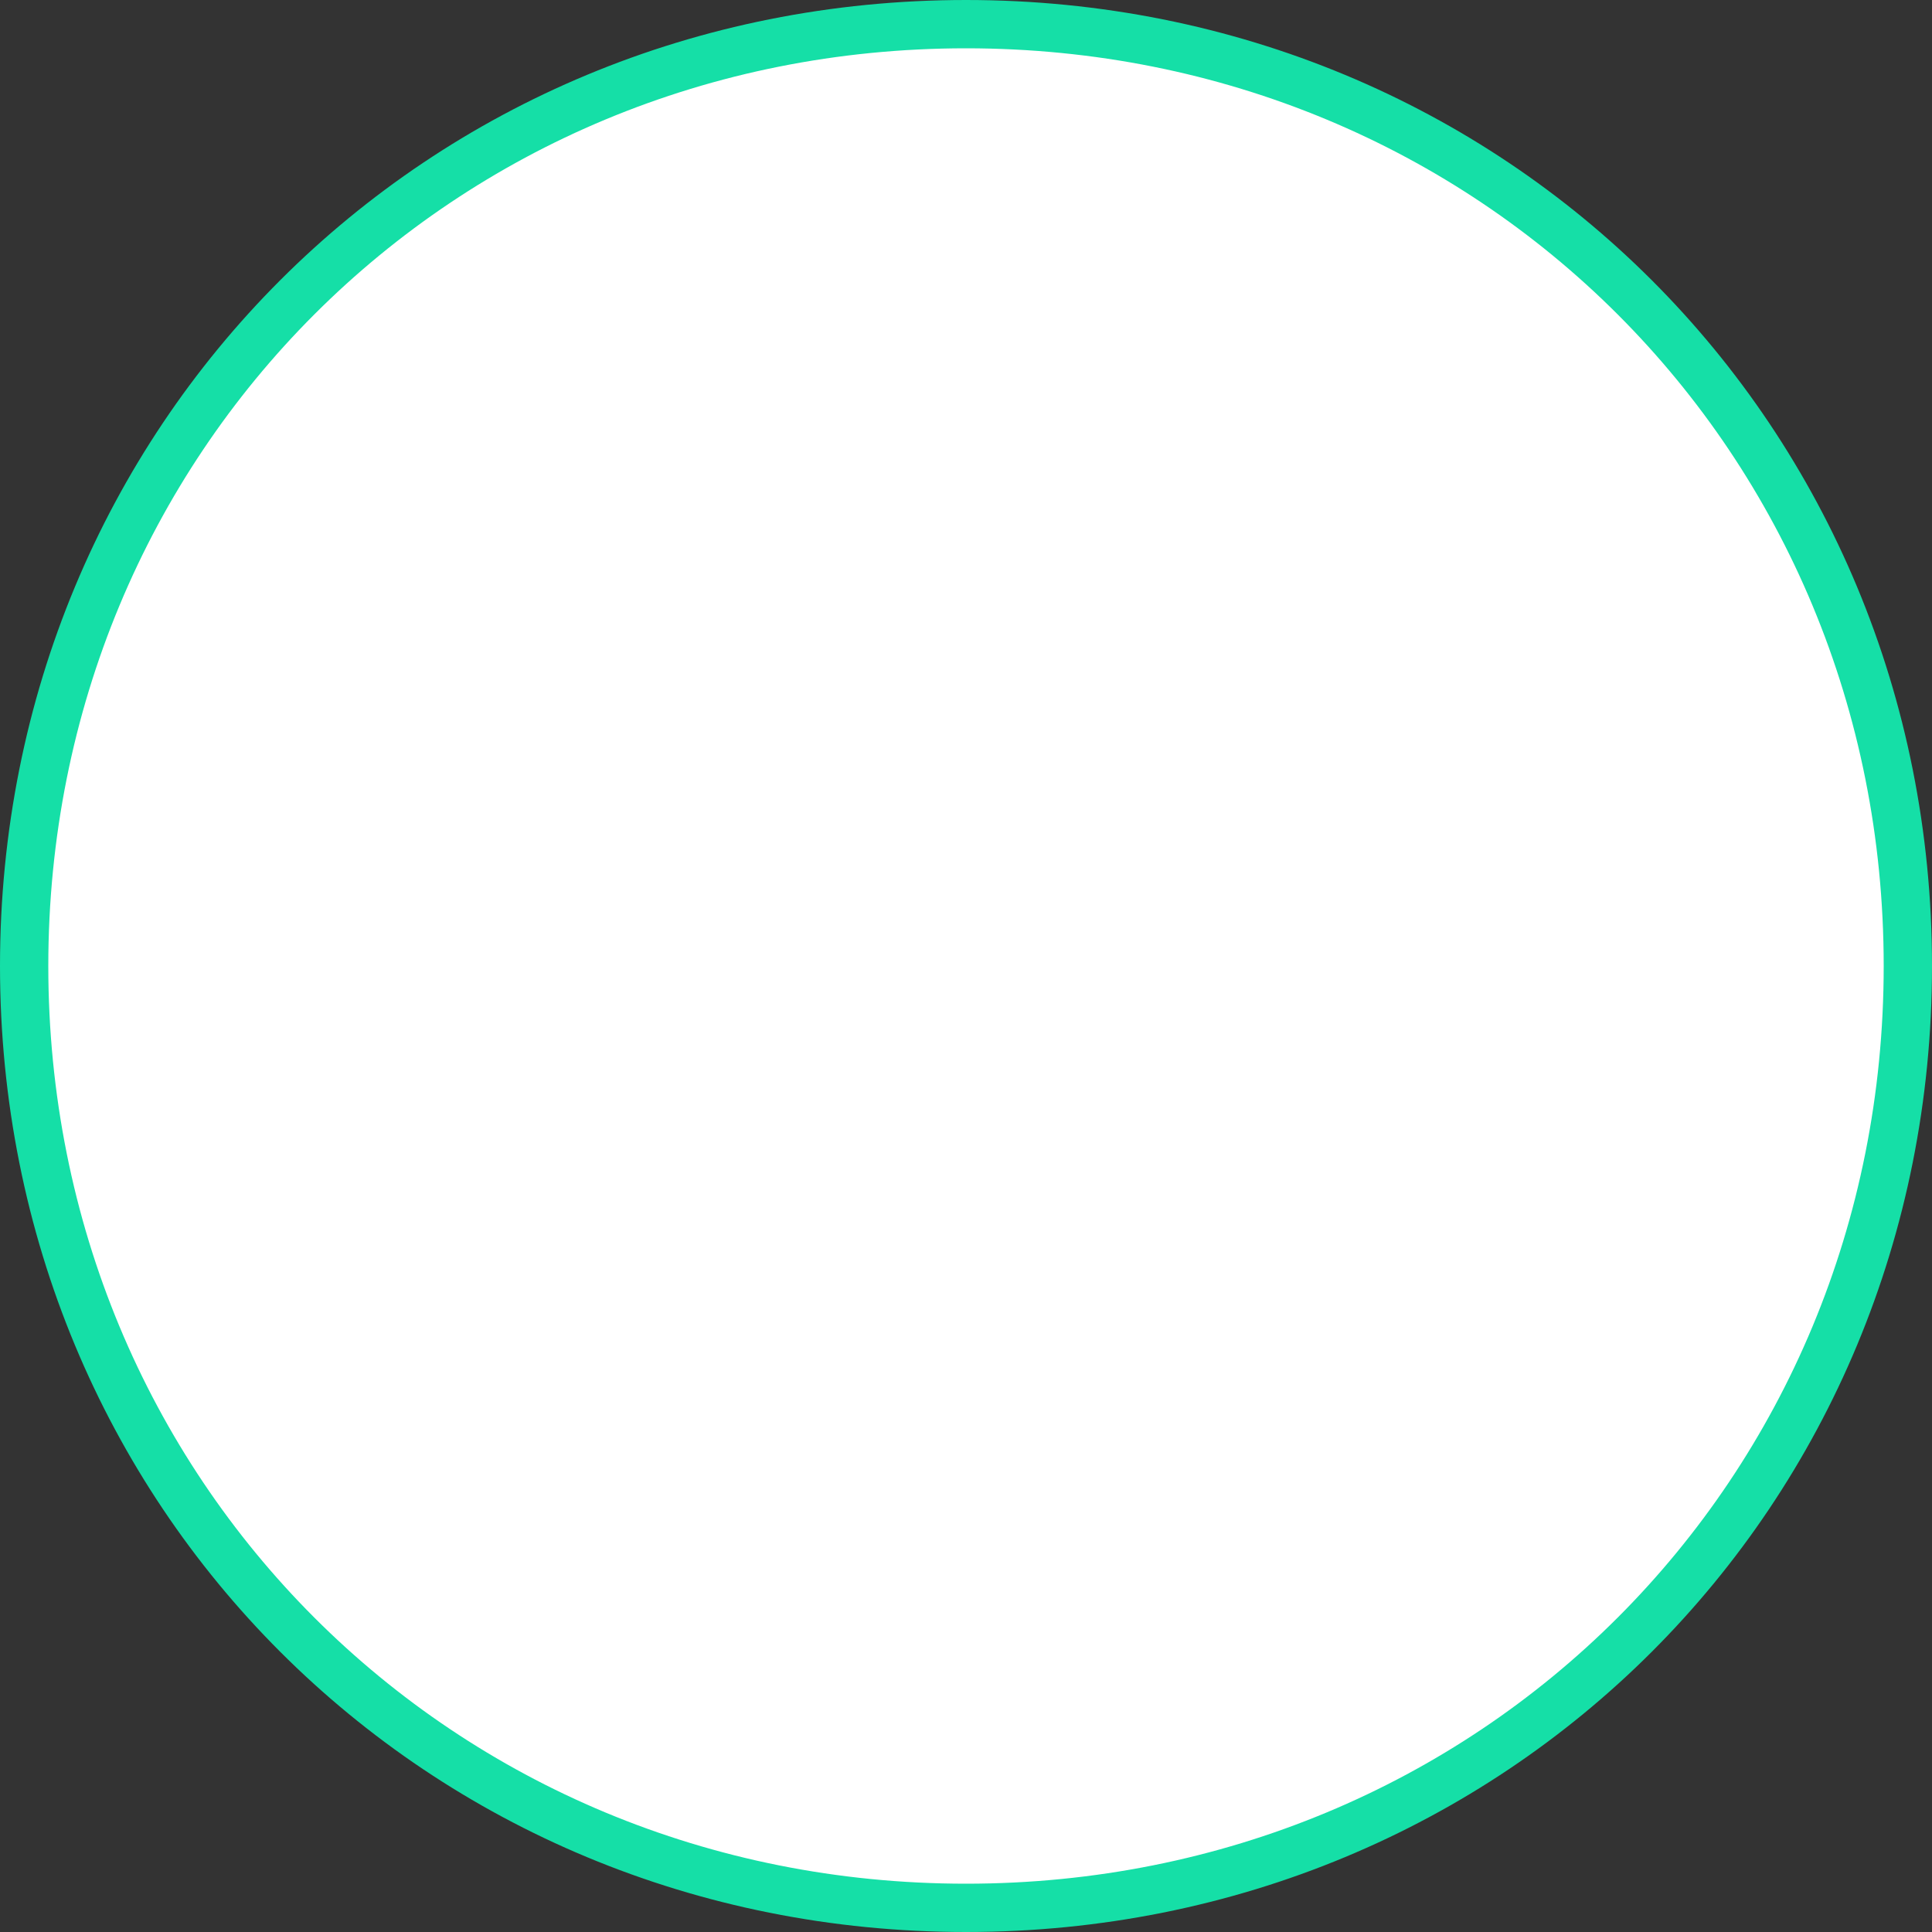 ﻿<?xml version="1.0" encoding="utf-8"?>
<svg version="1.1" xmlns:xlink="http://www.w3.org/1999/xlink" width="80px" height="80px" xmlns="http://www.w3.org/2000/svg">
  <rect width="100%" height="100%" fill="#333333" stroke="none"/>
  <g transform="matrix(1 0 0 1 -110 -361 )">
    <path d="M 150 362  C 171.84 362  189 379.16  189 401  C 189 422.84  171.84 440  150 440  C 128.16 440  111 422.84  111 401  C 111 379.16  128.16 362  150 362  Z " fill-rule="nonzero" fill="#ffffff" stroke="none" />
    <path d="M 150 362  C 171.84 362  189 379.16  189 401  C 189 422.84  171.84 440  150 440  C 128.16 440  111 422.84  111 401  C 111 379.16  128.16 362  150 362  Z " stroke-width="2" stroke="#15dfa7" fill="none" />
  </g>
</svg>
